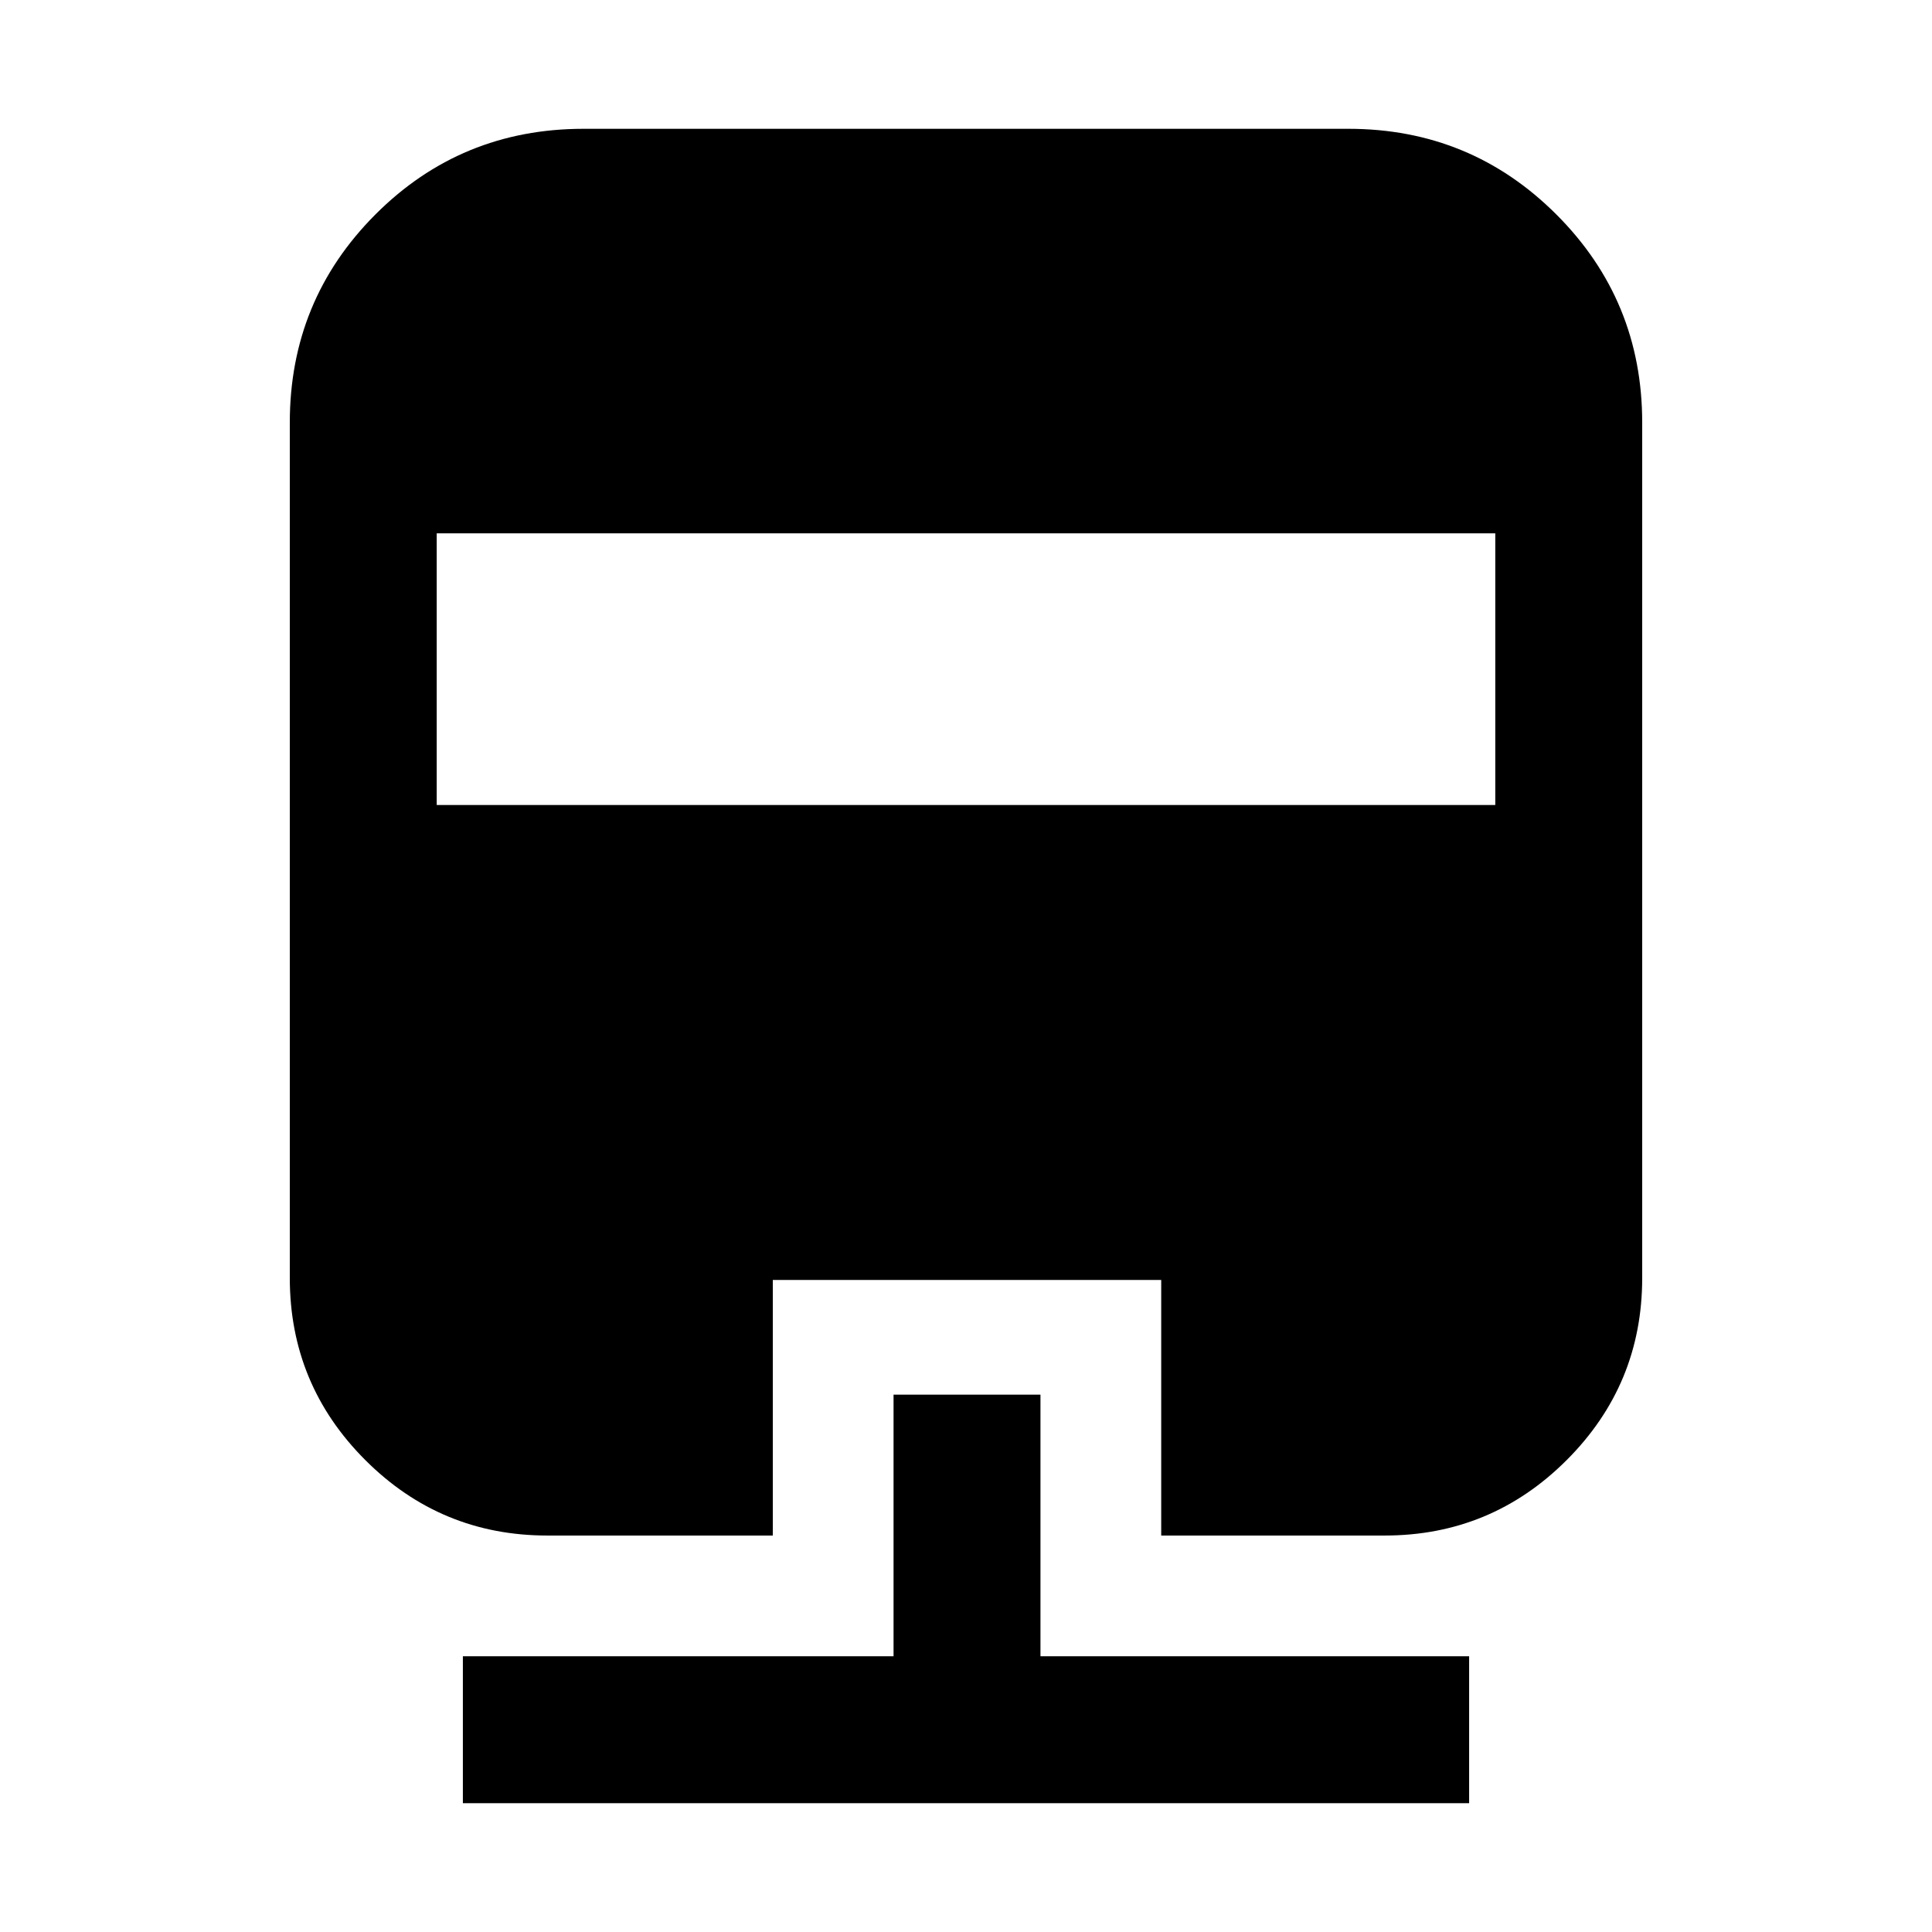 <svg xmlns="http://www.w3.org/2000/svg" height="48" viewBox="0 -960 960 960" width="48"><path d="M444-267h73v130h213v73H230v-73h214v-130ZM290-896h380q60.78 0 103.39 42.61T816-750v425q0 52.98-37.51 90.49Q740.97-197 688-197H577v-127H384v127H272q-52.98 0-90.49-37.51T144-325v-425q0-60.78 42.5-103.39T290-896Zm-73 201v135h526v-135H217Z"/></svg>